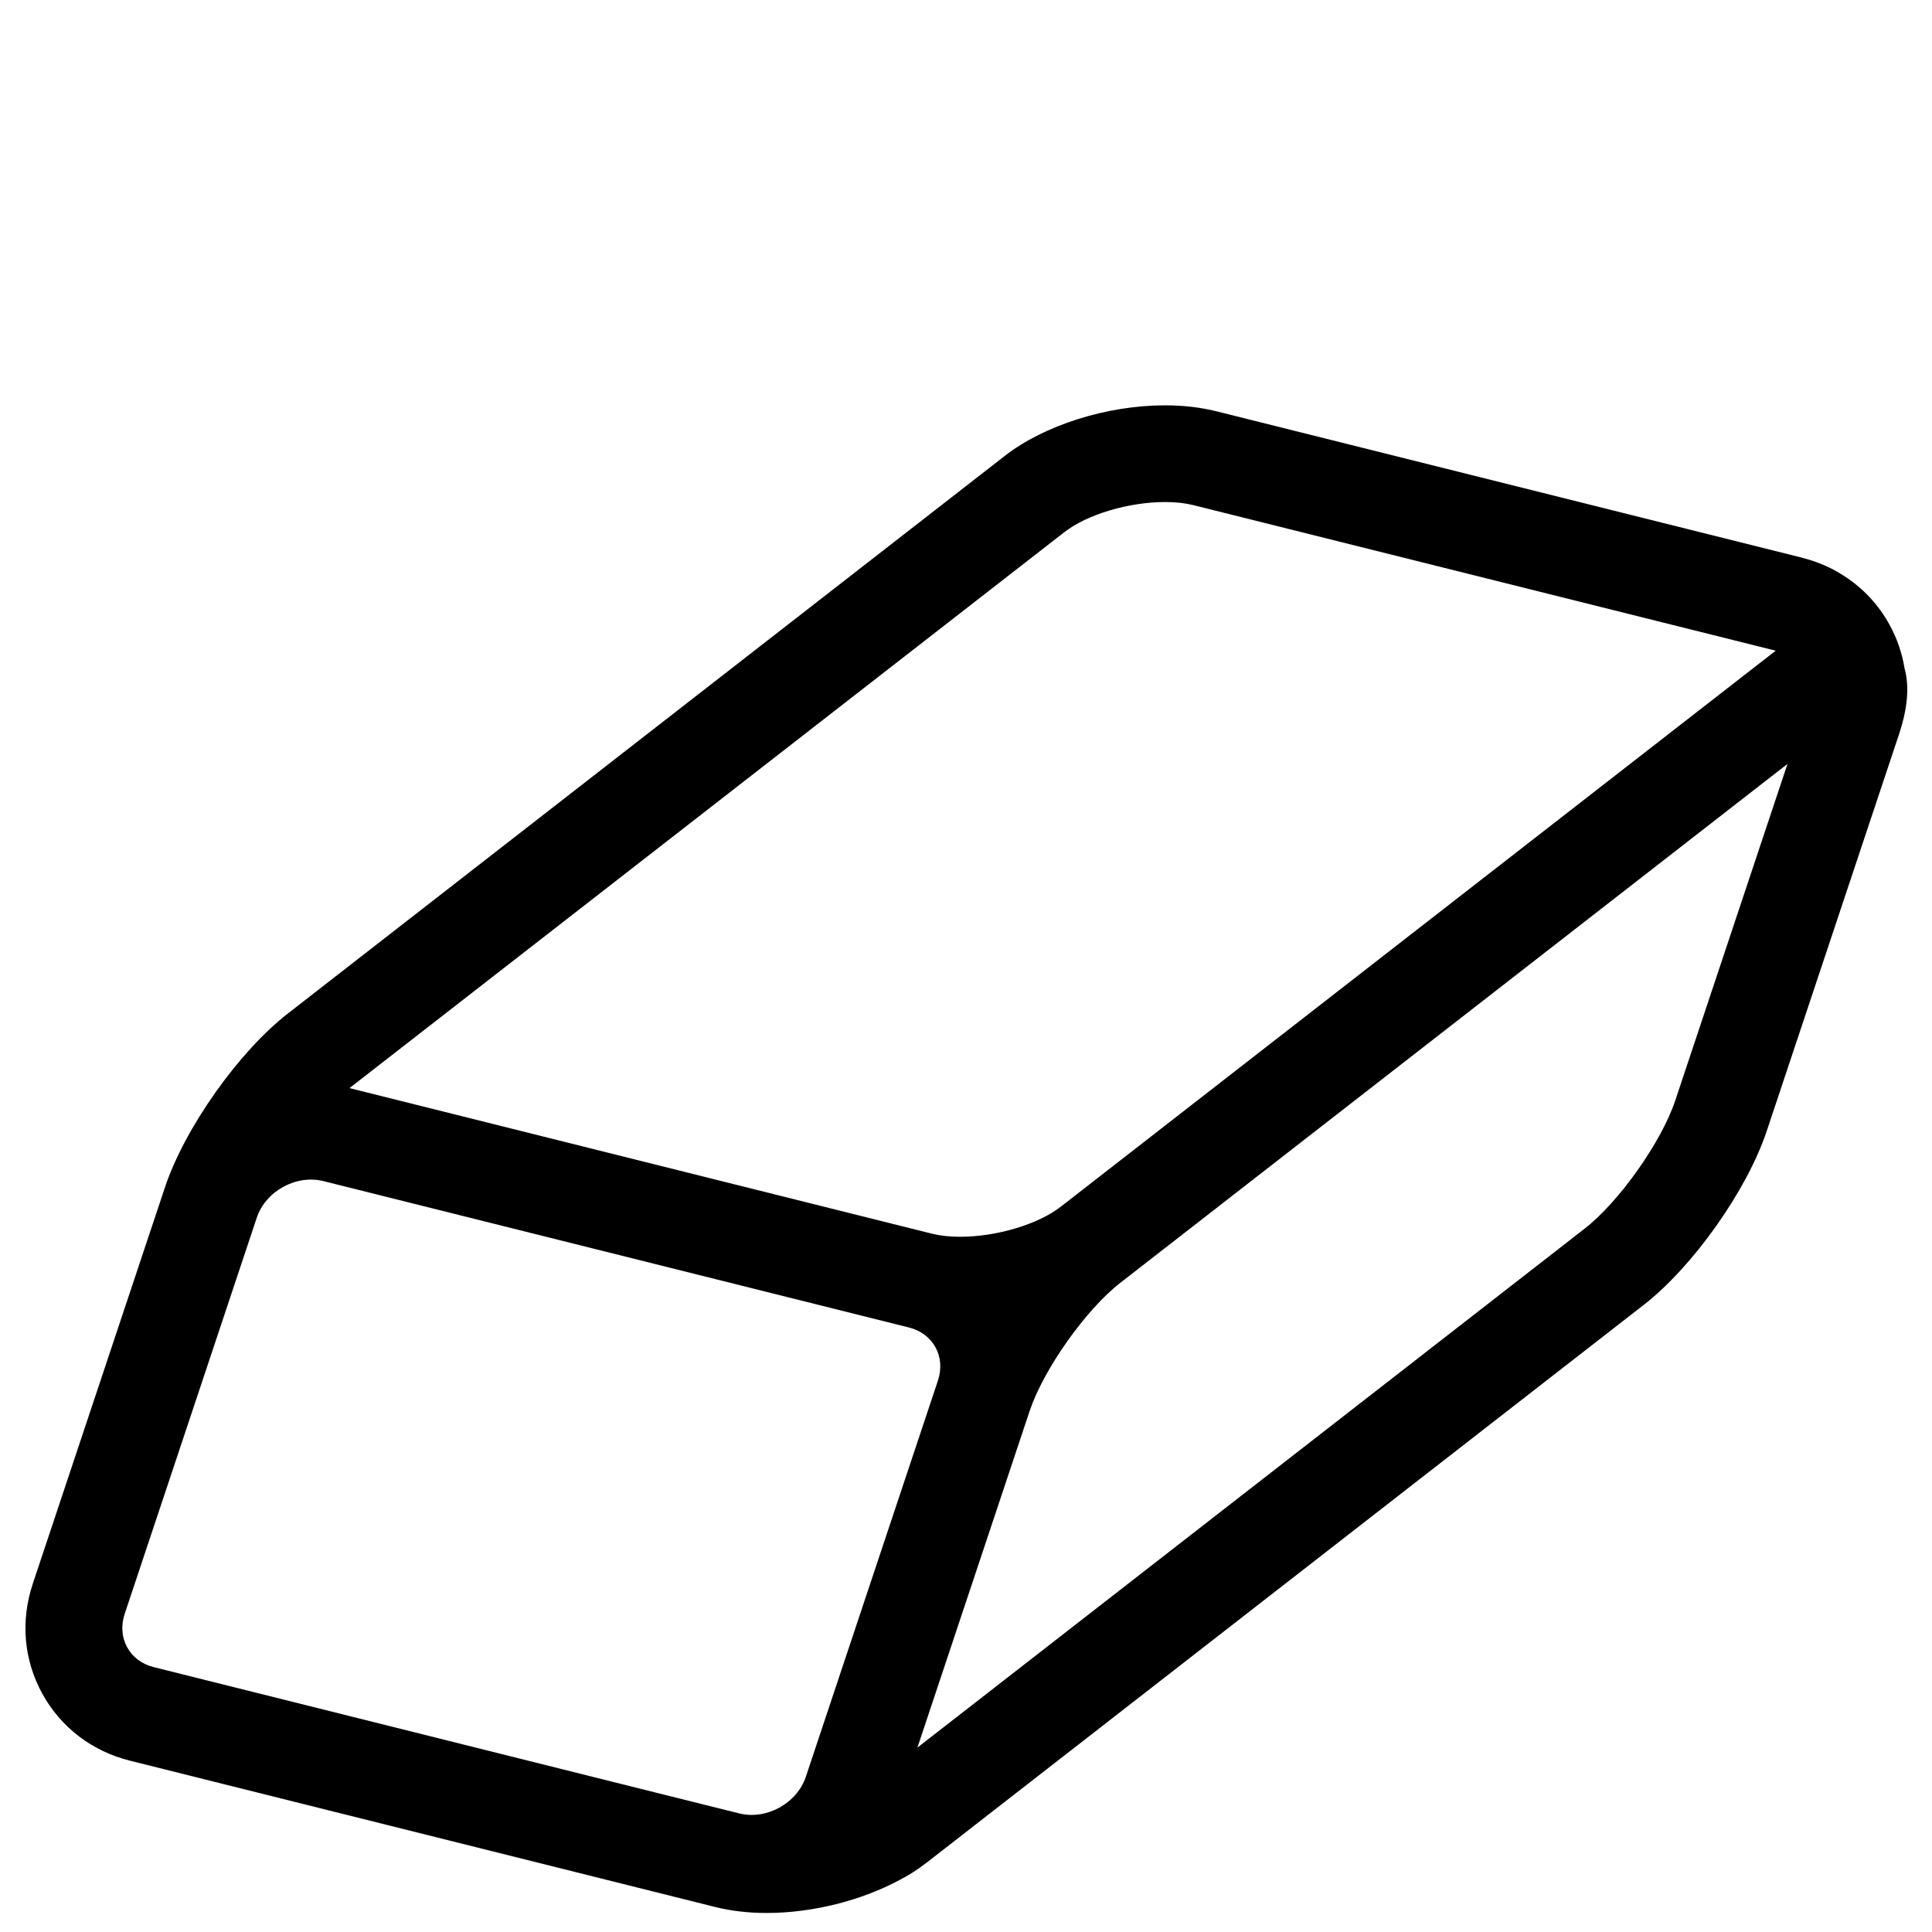 <svg version="1.1" xmlns="http://www.w3.org/2000/svg" xmlns:xlink="http://www.w3.org/1999/xlink" width="20" height="20" viewBox="0 0 20 20">
<path d="M19.715 6.913c-0.026-0.155-0.077-0.305-0.155-0.446-0.114-0.209-0.276-0.38-0.472-0.506-0.002-0.001-0.003-0.002-0.005-0.003-0.010-0.007-0.021-0.013-0.032-0.020-0.096-0.059-0.205-0.108-0.327-0.145-0.024-0.007-0.049-0.014-0.074-0.021l-6.060-1.515c-0.162-0.040-0.34-0.061-0.53-0.061-0.599 0-1.25 0.205-1.658 0.523l-7.421 5.772c-0.51 0.396-1.069 1.187-1.273 1.799l-1.368 4.103c-0.129 0.386-0.094 0.791 0.098 1.14s0.515 0.596 0.909 0.694l6.060 1.515c0.162 0.040 0.34 0.061 0.53 0.061 0.474 0 0.981-0.129 1.374-0.341 0.091-0.046 0.186-0.106 0.284-0.182l7.421-5.772c0.51-0.396 1.069-1.187 1.273-1.799l1.368-4.103c0.092-0.275 0.111-0.504 0.057-0.694zM12.062 5.197c0.107 0 0.206 0.011 0.287 0.031l6.033 1.508-7.4 5.755c-0.236 0.184-0.666 0.312-1.044 0.312-0.107 0-0.206-0.011-0.287-0.031l-6.033-1.508 7.4-5.755c0.236-0.184 0.666-0.312 1.044-0.312zM1.316 17.052c-0.056-0.102-0.065-0.224-0.026-0.343l1.368-4.103c0.092-0.276 0.408-0.45 0.691-0.379 0 0 0 0 0 0l6.060 1.515c0.121 0.030 0.219 0.103 0.275 0.205s0.065 0.224 0.026 0.343l-1.368 4.103c-0.092 0.276-0.409 0.45-0.691 0.379l-1.030-0.257c-0 0-0-0-0-0l-5.030-1.257c-0.121-0.030-0.219-0.103-0.275-0.206zM16.404 12.719l-6.907 5.372 1.162-3.485c0.143-0.429 0.581-1.049 0.938-1.326l6.907-5.372-1.162 3.485c-0.143 0.429-0.581 1.048-0.938 1.326z" fill="#000000"></path>
</svg>
